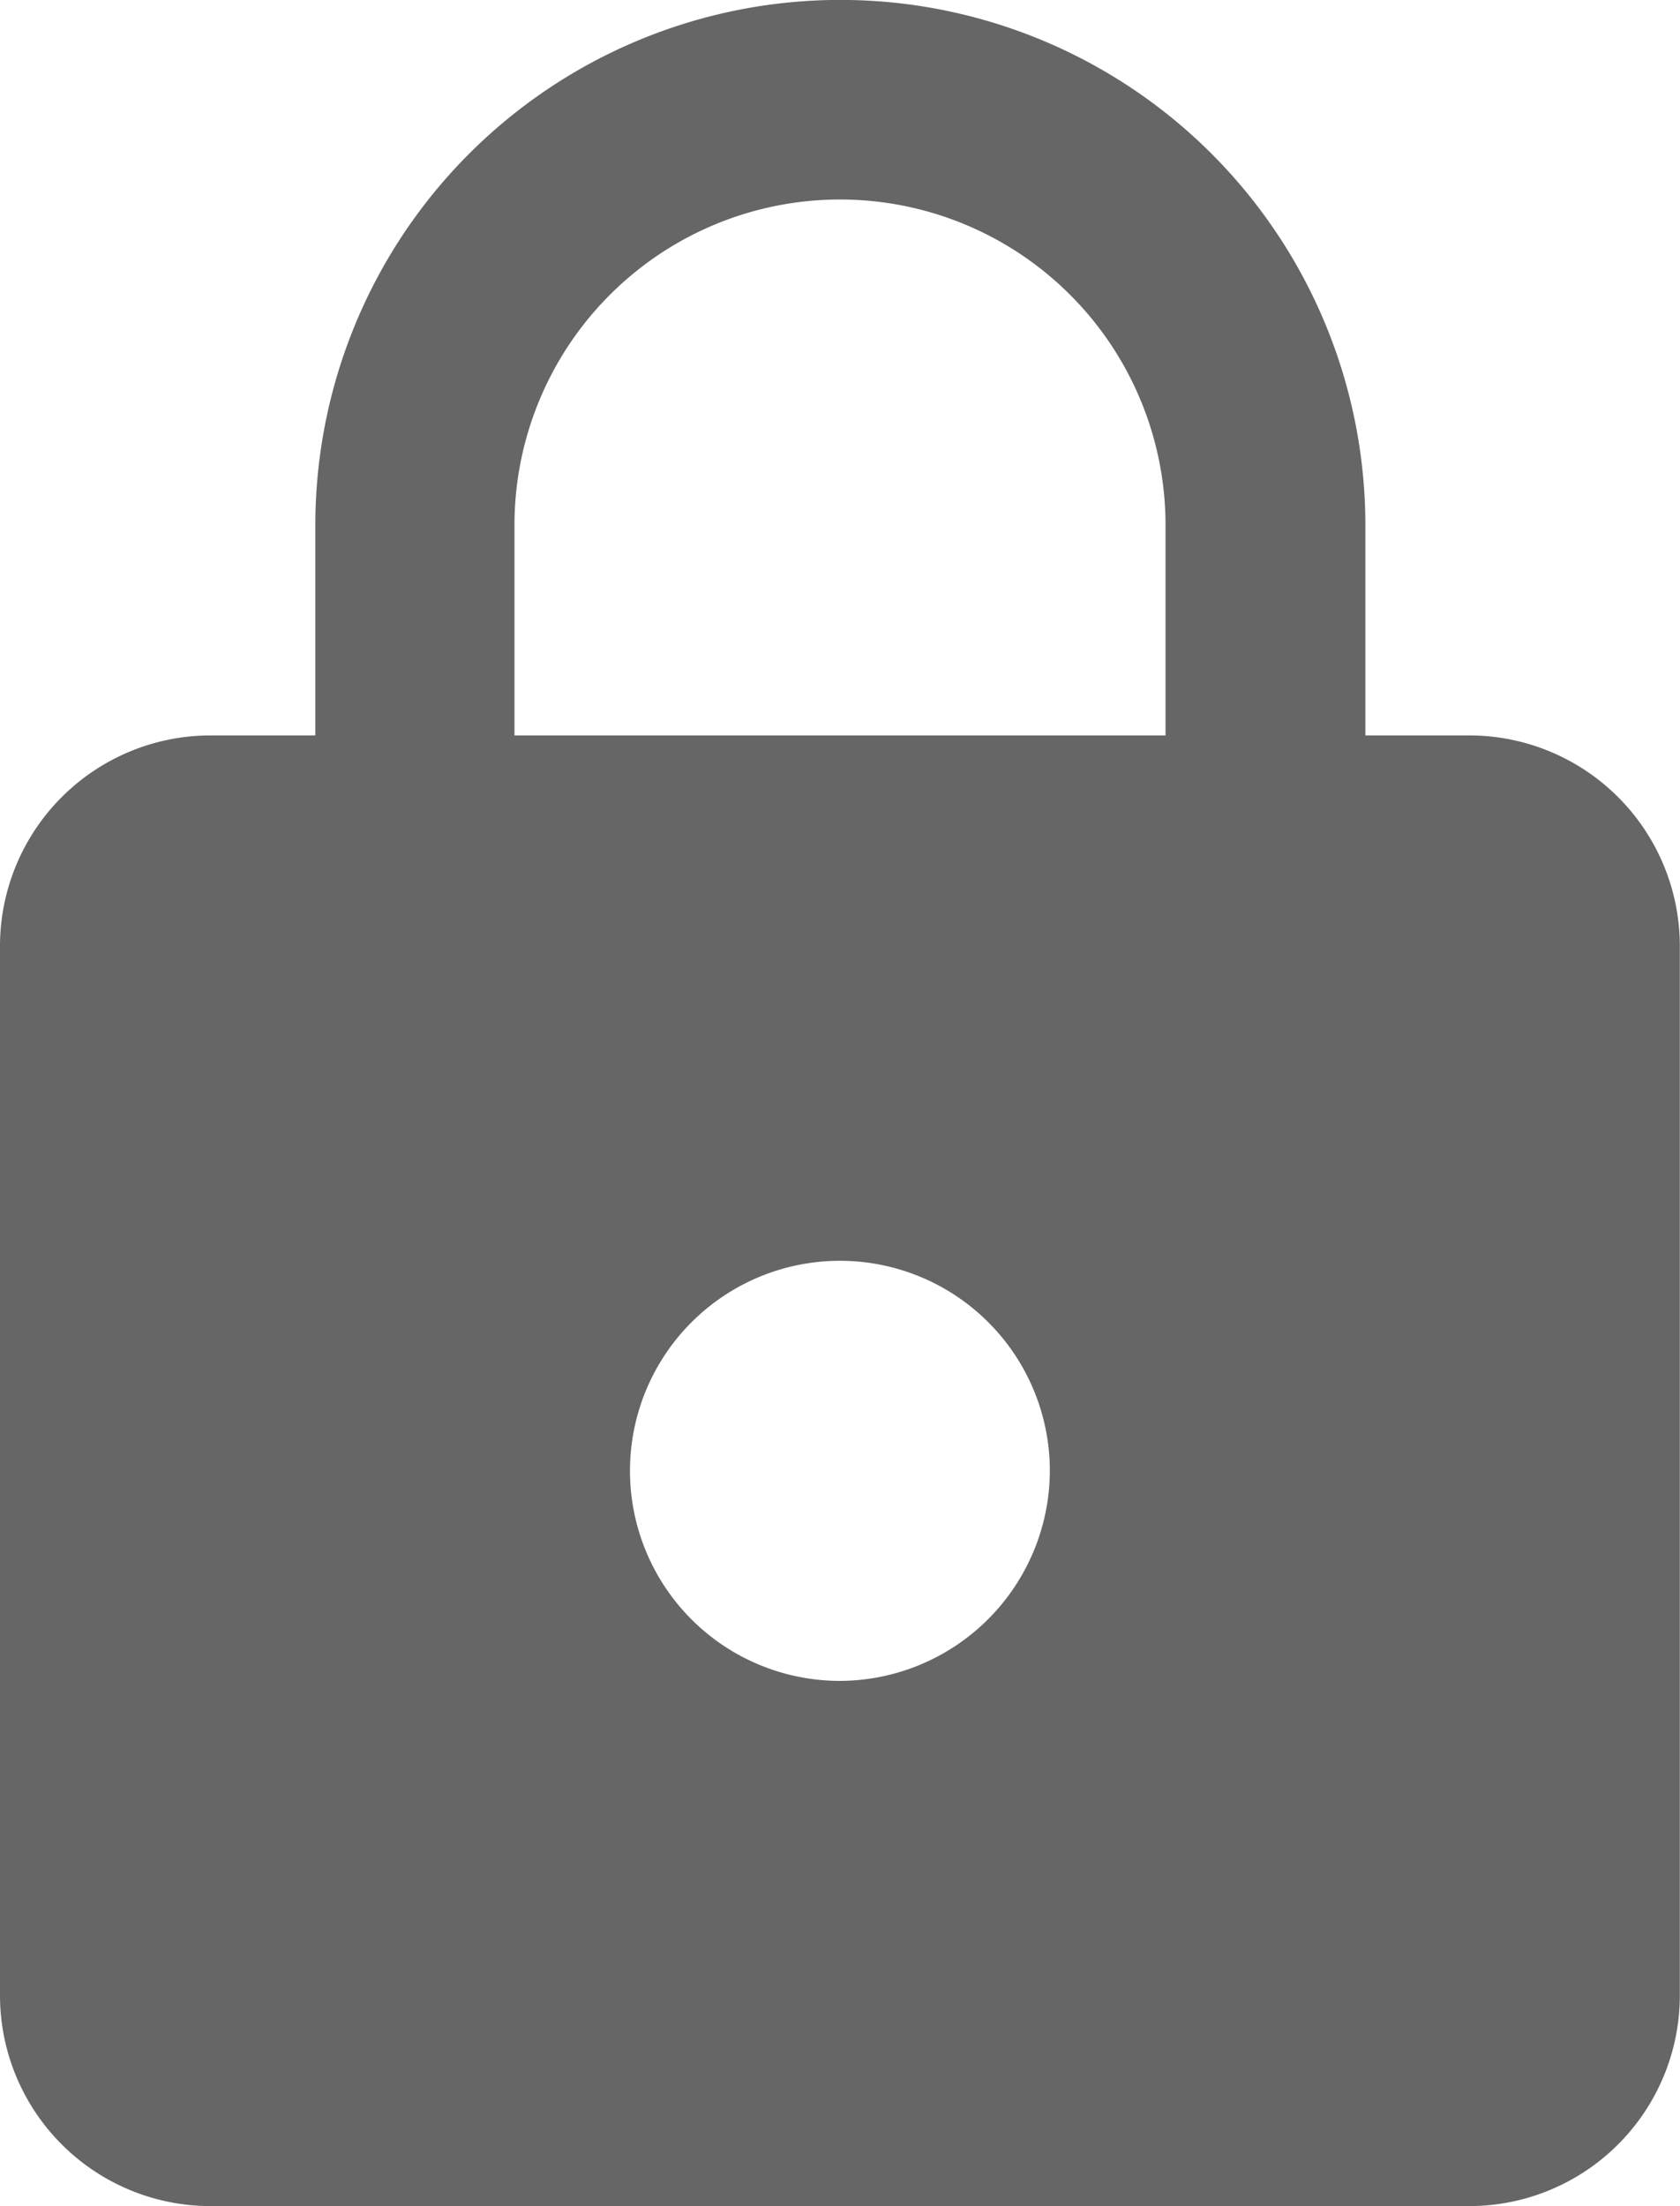 <svg xmlns="http://www.w3.org/2000/svg" viewBox="0 0 9.643 12.656">
  <defs>
    <style>
      .cls-1 {
        fill: #666;
      }
    </style>
  </defs>
  <path id="ic_https_24px" class="cls-1" d="M12.437,5.219h-.6V4.013a3.013,3.013,0,0,0-6.027,0V5.219h-.6A1.209,1.209,0,0,0,4,6.424v6.027a1.209,1.209,0,0,0,1.205,1.205h7.232a1.209,1.209,0,0,0,1.205-1.205V6.424A1.209,1.209,0,0,0,12.437,5.219ZM8.821,10.643a1.205,1.205,0,1,1,1.205-1.205A1.209,1.209,0,0,1,8.821,10.643ZM10.69,5.219H6.953V4.013a1.868,1.868,0,0,1,3.737,0Z" transform="translate(-4 -1)"/>
</svg>
